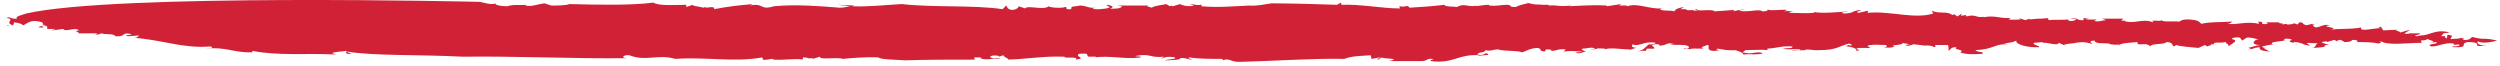 <svg width="342" height="9" viewBox="0 0 342 9" fill="none" xmlns="http://www.w3.org/2000/svg">
<path d="M169.831 8.456C174.128 8.356 179.724 7.956 183.922 8.056C184.821 7.656 186.22 7.656 187.519 7.556L187.619 8.056L188.718 7.856C189.218 8.056 187.819 7.956 188.618 8.156L189.018 7.856C189.118 8.056 191.916 7.956 190.017 8.356H194.414C195.414 8.356 195.014 7.956 196.013 8.056C196.213 8.156 195.613 8.156 195.713 8.356C198.911 8.756 199.411 7.356 202.409 7.556L202.109 7.656C202.608 7.556 203.608 7.556 203.608 7.456C203.208 6.956 203.108 7.756 202.109 7.456C202.209 7.056 203.208 7.256 203.208 6.856C203.908 7.056 204.307 6.756 204.907 6.756C205.906 7.056 207.505 6.856 208.205 7.156C208.704 7.056 209.304 6.556 210.403 6.556C211.202 6.856 210.203 6.856 211.302 7.056L211.502 6.756C212.402 6.756 212.202 6.856 212.202 6.956C213.101 6.956 213.001 6.656 214.2 6.756L213.901 7.056C214.8 6.956 215.1 6.956 216.399 7.056C216.399 7.156 215.899 7.156 215.499 7.156C216.199 7.556 216.599 6.956 216.998 7.056C216.898 6.956 216.099 6.856 216.499 6.656C217.098 6.656 217.798 6.356 218.198 6.656L217.498 6.856C218.797 6.656 218.198 6.556 219.597 6.656C219.497 6.656 219.597 6.756 219.497 6.756C220.396 6.456 221.595 6.756 222.994 6.756L222.794 6.856C223.294 6.756 223.594 6.556 223.894 6.556C223.094 6.456 223.294 6.356 223.294 6.056C224.293 6.456 224.893 5.556 226.492 5.856C226.492 5.956 226.092 6.156 225.592 6.056C224.993 6.456 224.993 6.856 223.894 7.056C224.493 6.956 225.293 6.856 225.093 7.056L225.293 6.656C225.692 6.656 225.992 6.656 226.292 6.656C226.492 6.356 225.493 6.256 226.392 6.056C227.391 5.956 226.892 6.456 227.091 6.256C228.49 6.056 227.691 5.856 228.99 5.956C228.89 5.956 228.59 6.056 228.49 6.056C229.39 6.256 230.789 5.956 231.089 6.456C230.989 6.556 230.889 6.656 230.589 6.656V6.556C229.59 6.856 231.488 6.456 231.089 6.856C230.989 6.556 232.388 6.656 232.987 6.656L232.787 6.456C234.786 5.556 232.687 7.056 234.686 6.956C235.985 6.756 234.186 6.856 234.986 6.656C235.785 6.756 236.185 6.956 237.384 6.856C237.684 6.956 238.483 7.156 238.483 7.456C239.283 7.356 240.782 7.556 241.182 7.256C239.882 6.956 239.882 7.556 238.383 7.156L238.783 6.856C239.783 6.856 241.182 6.756 241.881 6.856C241.781 6.756 241.681 6.756 241.781 6.656C243.28 6.556 243.68 6.256 245.179 6.356C245.379 6.656 244.479 6.556 243.88 6.656C244.779 6.856 244.879 6.656 246.278 6.756C246.378 7.056 245.279 6.756 245.179 6.956L246.778 6.856C246.778 6.856 246.778 6.856 246.778 6.956C246.977 6.556 247.977 6.956 248.976 6.856C251.274 6.856 251.674 6.256 252.973 5.956C253.273 6.056 253.373 6.156 253.273 6.256C252.674 6.056 252.773 6.256 252.574 6.356C253.373 6.356 254.272 6.756 253.873 6.956C255.072 6.856 253.473 6.756 254.172 6.556H255.871C255.671 6.356 255.072 6.256 255.971 6.156C256.671 6.056 257.07 6.156 258.07 6.156C257.97 6.256 258.37 6.456 257.67 6.456C258.17 6.556 258.869 6.556 259.169 6.356C258.07 6.156 260.868 6.156 260.168 5.856L261.268 6.056C261.068 6.056 260.968 6.156 260.668 6.156C260.968 6.456 261.567 6.056 261.867 6.056C262.267 6.156 263.166 6.156 263.266 6.256C263.566 6.156 264.465 6.256 264.565 6.456C265.065 6.356 264.565 6.256 264.765 6.156H266.464C266.564 6.356 266.664 6.856 266.464 6.956C267.063 6.756 266.664 6.456 267.663 6.456C267.063 6.856 268.962 6.756 268.163 7.156C268.762 7.456 270.261 7.456 271.161 7.356C271.66 7.056 270.261 7.156 270.261 6.856C272.759 6.756 272.859 5.956 274.658 6.056L274.159 5.956C275.258 5.756 275.158 5.856 275.857 5.556C275.558 5.956 277.156 6.556 278.955 6.456C279.155 6.256 277.956 6.156 278.256 5.856L279.455 5.756C279.555 5.756 279.455 5.856 279.255 5.856C280.354 5.756 281.353 6.356 281.653 5.856L282.753 6.356L282.353 6.156C282.553 5.956 283.752 5.956 283.952 5.856C285.251 5.656 285.651 5.856 286.35 6.056C286.15 5.956 285.551 5.556 286.55 5.556C286.55 6.156 288.648 5.756 288.648 6.056C289.048 6.056 289.748 6.256 289.848 5.956L289.748 6.356C289.848 5.856 291.347 5.856 292.446 5.756C292.146 6.456 293.645 5.656 294.145 6.356C294.344 5.856 296.143 6.156 296.343 5.756C297.242 5.756 297.142 6.156 297.342 6.356L297.742 6.156C298.142 6.356 299.841 6.456 300.74 6.556L301.639 6.156L301.939 6.356C302.039 6.256 302.839 6.156 302.339 6.056H302.839C302.839 5.656 303.538 5.956 304.437 5.756C304.637 5.856 304.637 5.956 304.437 5.956C304.937 5.956 304.737 6.156 304.937 6.356C304.637 6.256 306.636 5.556 305.337 5.356C305.237 5.156 306.036 5.056 306.436 5.156L306.736 5.556L307.335 5.156C308.035 5.056 308.435 5.356 309.034 5.356C308.435 5.356 307.635 6.156 309.234 6.156C308.435 6.256 308.035 6.456 307.535 6.556C307.835 6.556 308.035 6.656 307.535 6.756C308.734 6.656 307.935 6.556 309.134 6.456C309.034 6.856 309.434 6.956 310.533 7.056L309.734 6.656C309.734 6.656 309.834 6.556 309.934 6.556C309.634 6.556 309.534 6.456 309.434 6.356C309.634 6.356 310.833 5.956 311.033 6.156C309.834 5.556 313.231 5.756 312.432 5.356C312.532 5.256 313.431 5.256 313.531 5.456C312.532 5.756 314.33 5.856 314.131 6.156C314.53 6.056 313.331 5.856 313.831 5.756C314.43 5.756 314.93 5.956 315.23 6.056H315.03L315.929 6.256C316.129 6.056 315.03 5.956 315.929 5.856C316.129 5.956 317.029 5.856 317.029 5.956C316.629 6.156 316.929 6.556 316.129 6.556C316.729 6.556 318.727 6.456 317.928 6.156H318.627C318.128 5.956 316.829 5.756 318.328 5.656V5.756L319.327 5.456L319.727 5.656C319.727 5.556 319.827 5.456 320.226 5.456C320.326 5.556 320.726 5.656 320.626 5.756C321.725 5.756 321.625 5.556 321.825 5.456C322.425 5.456 322.625 5.556 322.425 5.756C323.224 5.756 324.723 5.756 325.323 5.956C326.422 5.756 325.123 5.856 325.723 5.656C326.722 6.256 329.42 5.856 331.319 5.856C330.819 5.256 331.818 5.756 332.118 5.256C331.718 5.456 333.917 5.656 332.218 5.856L333.217 5.756C333.917 6.056 331.618 5.956 332.618 6.356C333.717 6.356 334.416 5.756 335.716 5.956C335.316 6.356 336.715 5.856 336.415 6.256C336.115 6.356 335.815 6.356 335.416 6.356L335.616 6.456C338.014 6.556 336.315 5.956 337.614 5.756C339.113 5.756 338.813 6.056 338.913 6.256C339.113 6.356 339.913 6.256 340.312 6.156C339.413 6.356 338.613 5.956 339.013 5.656C339.713 6.056 341.212 5.656 341.611 5.556C339.513 5.056 340.112 5.556 338.214 5.056C337.914 5.156 338.014 5.556 336.815 5.456C337.514 5.256 336.715 5.256 336.515 5.156C336.715 5.356 335.716 5.256 335.316 5.356C335.016 5.156 336.015 4.856 334.816 4.756L334.716 5.256C334.217 5.156 334.916 4.856 333.917 4.956C334.416 4.656 333.717 4.556 335.116 4.456C333.517 3.956 332.618 4.656 331.419 4.856C331.518 4.856 331.518 4.756 331.718 4.756C331.419 4.856 330.919 4.856 330.619 4.956C329.82 4.856 331.319 4.756 331.019 4.556H329.72C329.32 4.656 329.02 4.656 328.92 4.556C329.32 4.356 329.52 4.156 329.72 4.056L328.321 4.456C328.521 4.256 327.122 4.156 328.121 4.056L326.022 4.156L325.723 3.656C325.223 3.756 325.223 3.756 325.822 3.856C325.123 3.756 322.625 4.456 323.024 3.756C321.326 4.056 320.726 3.856 318.827 4.056C320.326 3.756 317.029 3.656 318.727 3.456C317.828 3.256 317.628 3.656 316.829 3.756C316.129 3.556 316.429 3.256 317.228 3.156L316.329 3.356V3.256L315.53 3.456C314.73 3.256 315.33 3.056 314.53 3.056L314.33 3.356L313.731 3.156C313.931 3.256 313.431 3.356 312.832 3.356V3.256L312.132 3.356C312.832 3.156 311.432 3.256 311.832 3.056C311.233 3.056 311.133 3.056 310.033 3.056L310.233 3.256C308.734 3.456 310.133 2.956 308.934 2.956L309.034 3.256C307.235 2.856 306.036 3.456 304.737 3.256C305.437 3.156 305.337 2.856 305.237 2.956C304.138 3.056 302.339 2.956 301.14 3.256C300.74 2.856 300.64 2.756 299.441 2.656C298.542 2.656 298.442 2.756 298.142 2.956C297.342 2.856 295.743 3.056 295.743 2.756C295.544 2.956 294.944 2.756 294.544 2.856L294.444 2.756L294.544 3.056C293.045 2.456 292.046 3.356 290.547 2.856L290.847 2.756L290.247 2.856C290.147 2.756 290.447 2.656 290.447 2.556H287.549L288.149 2.756C287.549 2.756 287.149 3.056 286.45 2.856C287.649 2.456 285.451 2.856 285.251 2.556L285.85 2.456C284.951 2.456 284.951 2.456 285.051 2.756C283.952 2.856 284.251 2.256 283.252 2.556H283.952C284.152 2.656 283.652 2.956 283.152 2.856C283.052 2.856 282.653 2.656 283.052 2.656C282.153 2.756 280.854 2.656 280.454 2.756C279.954 2.656 280.154 2.456 280.354 2.456C278.456 2.656 279.555 2.456 277.656 2.656V2.556L277.056 2.756L276.157 2.456L276.457 2.656C275.857 2.656 275.458 2.756 274.758 2.656L275.058 2.456C273.359 2.556 273.059 2.056 271.36 2.356C271.261 2.356 271.46 2.256 271.66 2.256C270.161 2.556 270.461 1.856 268.962 2.256C269.062 2.156 268.862 2.056 268.962 2.056L268.263 2.156L268.363 1.856L267.763 2.256L267.363 1.956L267.063 2.056C266.364 1.456 265.265 1.956 264.265 1.456L264.465 1.856C261.867 2.656 258.569 1.456 255.472 1.756L255.572 1.456L254.272 1.756C253.573 1.556 254.672 1.556 254.472 1.356C253.073 1.556 253.873 1.756 252.274 1.856C251.474 1.656 252.574 1.656 252.973 1.556C251.474 1.656 249.276 1.856 248.177 1.656C248.177 1.656 248.077 1.756 248.177 1.756C247.177 1.856 245.878 1.756 244.779 1.756C244.779 1.656 245.079 1.556 245.379 1.556C244.979 1.556 244.479 1.456 244.08 1.556L244.479 1.356C243.68 1.256 241.981 1.556 241.781 1.256C241.881 1.356 241.881 1.556 241.082 1.556C240.682 1.156 239.083 1.756 237.884 1.456C237.984 1.356 238.883 1.356 238.683 1.356C238.084 1.256 237.584 1.456 237.084 1.556L237.284 1.356L234.586 1.556C234.186 1.156 231.988 1.656 232.188 1.256C231.189 1.256 232.987 1.456 231.788 1.456C231.488 1.256 230.689 1.556 230.689 1.256H230.789H229.889L230.389 0.956C229.69 1.056 229.09 1.256 229.09 1.556C228.39 1.356 227.391 1.556 227.091 1.256L227.391 1.156C225.393 1.256 224.093 0.356 222.595 0.856C222.495 0.856 222.495 0.756 222.694 0.756H221.495L221.795 0.556L219.796 0.856V0.756C218.497 0.656 216.399 0.756 214.7 0.856L215 0.756C213.101 0.956 213.201 0.656 211.802 0.756L211.902 0.656H210.703L211.003 0.556C210.103 0.856 208.404 0.156 209.004 0.456C208.504 0.556 207.605 0.756 207.405 0.956C206.106 0.956 207.105 0.756 206.206 0.656C205.207 0.656 205.107 0.856 203.708 0.756V0.656C203.108 0.656 202.708 0.756 201.809 0.856L202.109 0.756C200.71 1.056 200.41 0.356 199.311 0.956C198.711 0.856 197.612 0.956 197.612 0.656C195.913 0.856 194.514 0.956 192.815 1.056C192.516 0.556 192.416 1.056 191.416 0.856L191.516 1.156C189.018 1.156 186.22 0.556 183.522 0.656L183.422 0.356L182.922 0.656C180.024 0.556 176.227 0.456 173.929 0.456C173.129 0.556 172.03 0.856 170.831 0.756H170.931C168.832 0.856 166.634 1.056 164.335 0.856C164.435 0.756 164.235 0.656 164.535 0.556C164.035 0.856 163.236 0.556 162.736 0.556L163.336 0.756C162.636 0.956 161.737 0.756 161.437 0.556L160.438 0.856C160.338 0.856 160.238 0.756 160.238 0.756L160.038 0.856L159.539 0.556C159.239 0.656 157.94 0.756 157.54 1.056C157.44 0.956 156.441 0.856 157.24 0.756H152.843L153.443 0.856C153.543 1.156 152.344 1.256 151.844 1.156C152.643 0.956 151.944 0.756 151.544 0.656C151.044 0.756 151.944 0.856 151.744 1.056C151.144 1.256 149.745 1.356 149.446 1.156L149.845 1.056C148.946 1.156 148.546 0.756 147.747 0.756C146.947 0.956 146.448 0.756 146.548 1.256C145.448 1.356 146.148 0.956 145.748 0.956C145.249 1.156 143.65 1.056 143.45 0.856C142.85 1.456 140.452 0.656 140.252 1.156L139.353 0.856C139.353 0.956 139.153 1.356 138.353 1.356C137.654 1.156 137.854 0.956 137.654 0.756L137.154 1.256C133.157 0.656 127.761 1.056 123.364 0.556C121.365 0.656 118.867 0.956 116.569 0.856L116.868 0.756L114.57 0.656L116.269 0.856C115.769 0.956 115.369 1.056 114.87 1.056C112.371 0.856 108.974 0.556 105.876 0.856C103.877 1.456 104.577 0.356 102.578 0.756C102.778 0.656 102.778 0.656 102.978 0.556C100.88 0.756 99.78 0.856 97.682 1.256C97.882 0.656 96.383 1.256 96.483 0.956L96.183 1.056C95.683 0.856 94.684 0.856 94.784 0.656L93.884 0.956V0.656C92.685 0.656 90.087 0.856 89.388 0.356C86.39 0.756 81.693 0.656 77.896 0.556C77.396 0.756 76.297 0.756 75.397 0.756L74.498 0.456C73.599 0.556 72.699 0.956 71.9 0.756C71.9 0.756 71.9 0.656 72 0.656C71.1 0.756 70.301 0.556 69.401 0.856C68.402 0.856 67.503 0.656 67.803 0.356C67.703 0.856 65.704 0.256 65.704 0.256C65.704 0.256 15.739 -0.944 3.547 1.856C3.048 2.056 1.949 2.256 2.348 2.556C1.549 2.656 1.149 2.156 0.949 2.456C2.148 2.656 0.55 3.056 1.749 3.456H0.949C0.749 3.656 1.949 3.256 1.749 3.556L1.949 3.056C2.648 3.156 2.948 3.256 3.148 3.456C3.747 3.256 4.047 2.656 5.446 2.956H5.046C6.146 2.956 5.746 3.256 5.946 3.356H5.746L6.645 3.556C6.046 3.356 4.847 3.756 5.446 3.756C6.745 3.856 5.146 3.656 6.046 3.556C6.645 3.556 6.445 3.756 6.445 3.956H7.545C7.545 4.156 6.845 3.956 7.245 4.156L8.644 3.956C8.944 4.456 10.243 3.656 10.842 4.156C9.843 4.256 10.942 4.356 10.742 4.556H13.241C13.441 4.656 12.641 4.756 12.941 4.656C13.441 4.856 13.74 4.556 13.94 4.556C14.14 4.756 15.739 4.556 15.739 4.956C17.438 5.056 16.439 4.356 17.937 4.656C18.137 4.856 16.738 4.756 17.438 4.956L19.037 4.856C18.937 4.956 18.737 5.256 18.137 5.156C22.434 5.456 24.833 6.656 28.83 6.356C29.429 6.656 28.43 6.556 28.03 6.656C30.928 6.356 32.028 7.256 34.526 7.156V6.956C37.923 7.656 42.021 7.256 45.918 7.456L45.418 7.256C45.918 7.056 46.817 7.056 47.417 6.956C47.517 7.056 46.917 7.456 48.116 7.356C47.916 7.256 47.417 7.156 47.517 7.056C50.815 7.656 57.81 7.456 63.306 7.756C70.601 7.656 78.595 8.056 85.89 7.956C84.791 7.956 85.29 7.456 86.09 7.556C88.388 8.456 89.987 7.356 92.385 8.056C96.582 7.756 100.38 8.556 104.277 7.856L104.377 8.156C104.977 8.256 105.077 8.056 105.776 8.056V8.156C107.275 8.256 108.974 7.956 109.773 8.156L109.873 7.856C110.773 7.856 110.273 8.056 111.172 7.956V8.056L112.172 7.756C112.072 8.256 114.57 7.756 115.269 8.056C116.369 7.956 118.467 7.756 120.166 7.856C120.466 8.156 122.564 8.156 123.863 8.256C126.462 8.156 130.159 8.156 133.357 8.156L133.257 7.856H134.156C134.156 7.956 134.256 7.956 134.156 7.956C134.856 8.356 136.155 7.856 136.854 8.056C136.455 7.756 136.255 8.056 135.755 7.956C135.056 7.756 135.755 7.456 136.655 7.656V7.756L137.254 7.556C137.354 7.856 137.954 7.956 137.954 8.156C140.752 8.056 142.65 7.656 145.648 7.756C145.348 8.056 147.747 7.656 147.147 8.156C148.846 7.956 146.847 7.756 147.647 7.356C148.147 7.356 148.646 7.256 148.746 7.456C148.546 7.556 149.146 7.756 148.746 7.756H149.945C150.045 7.756 149.845 7.856 149.645 7.856C152.044 7.556 153.843 8.156 156.041 7.856C156.241 7.656 155.242 7.756 155.341 7.656C157.44 7.256 157.24 7.956 159.239 7.756L158.739 8.056C159.339 7.856 159.638 7.656 160.738 7.856C160.938 8.156 159.838 8.056 159.339 8.256C160.038 8.256 161.937 8.156 161.337 7.956C162.237 7.856 162.536 8.156 163.036 8.156C163.036 8.056 162.237 7.956 162.736 7.856C163.935 8.056 165.734 8.056 167.233 8.056C167.233 8.156 167.333 8.256 167.233 8.256C168.332 7.856 168.232 8.556 169.831 8.456Z" fill="#D12136"/>
</svg>

